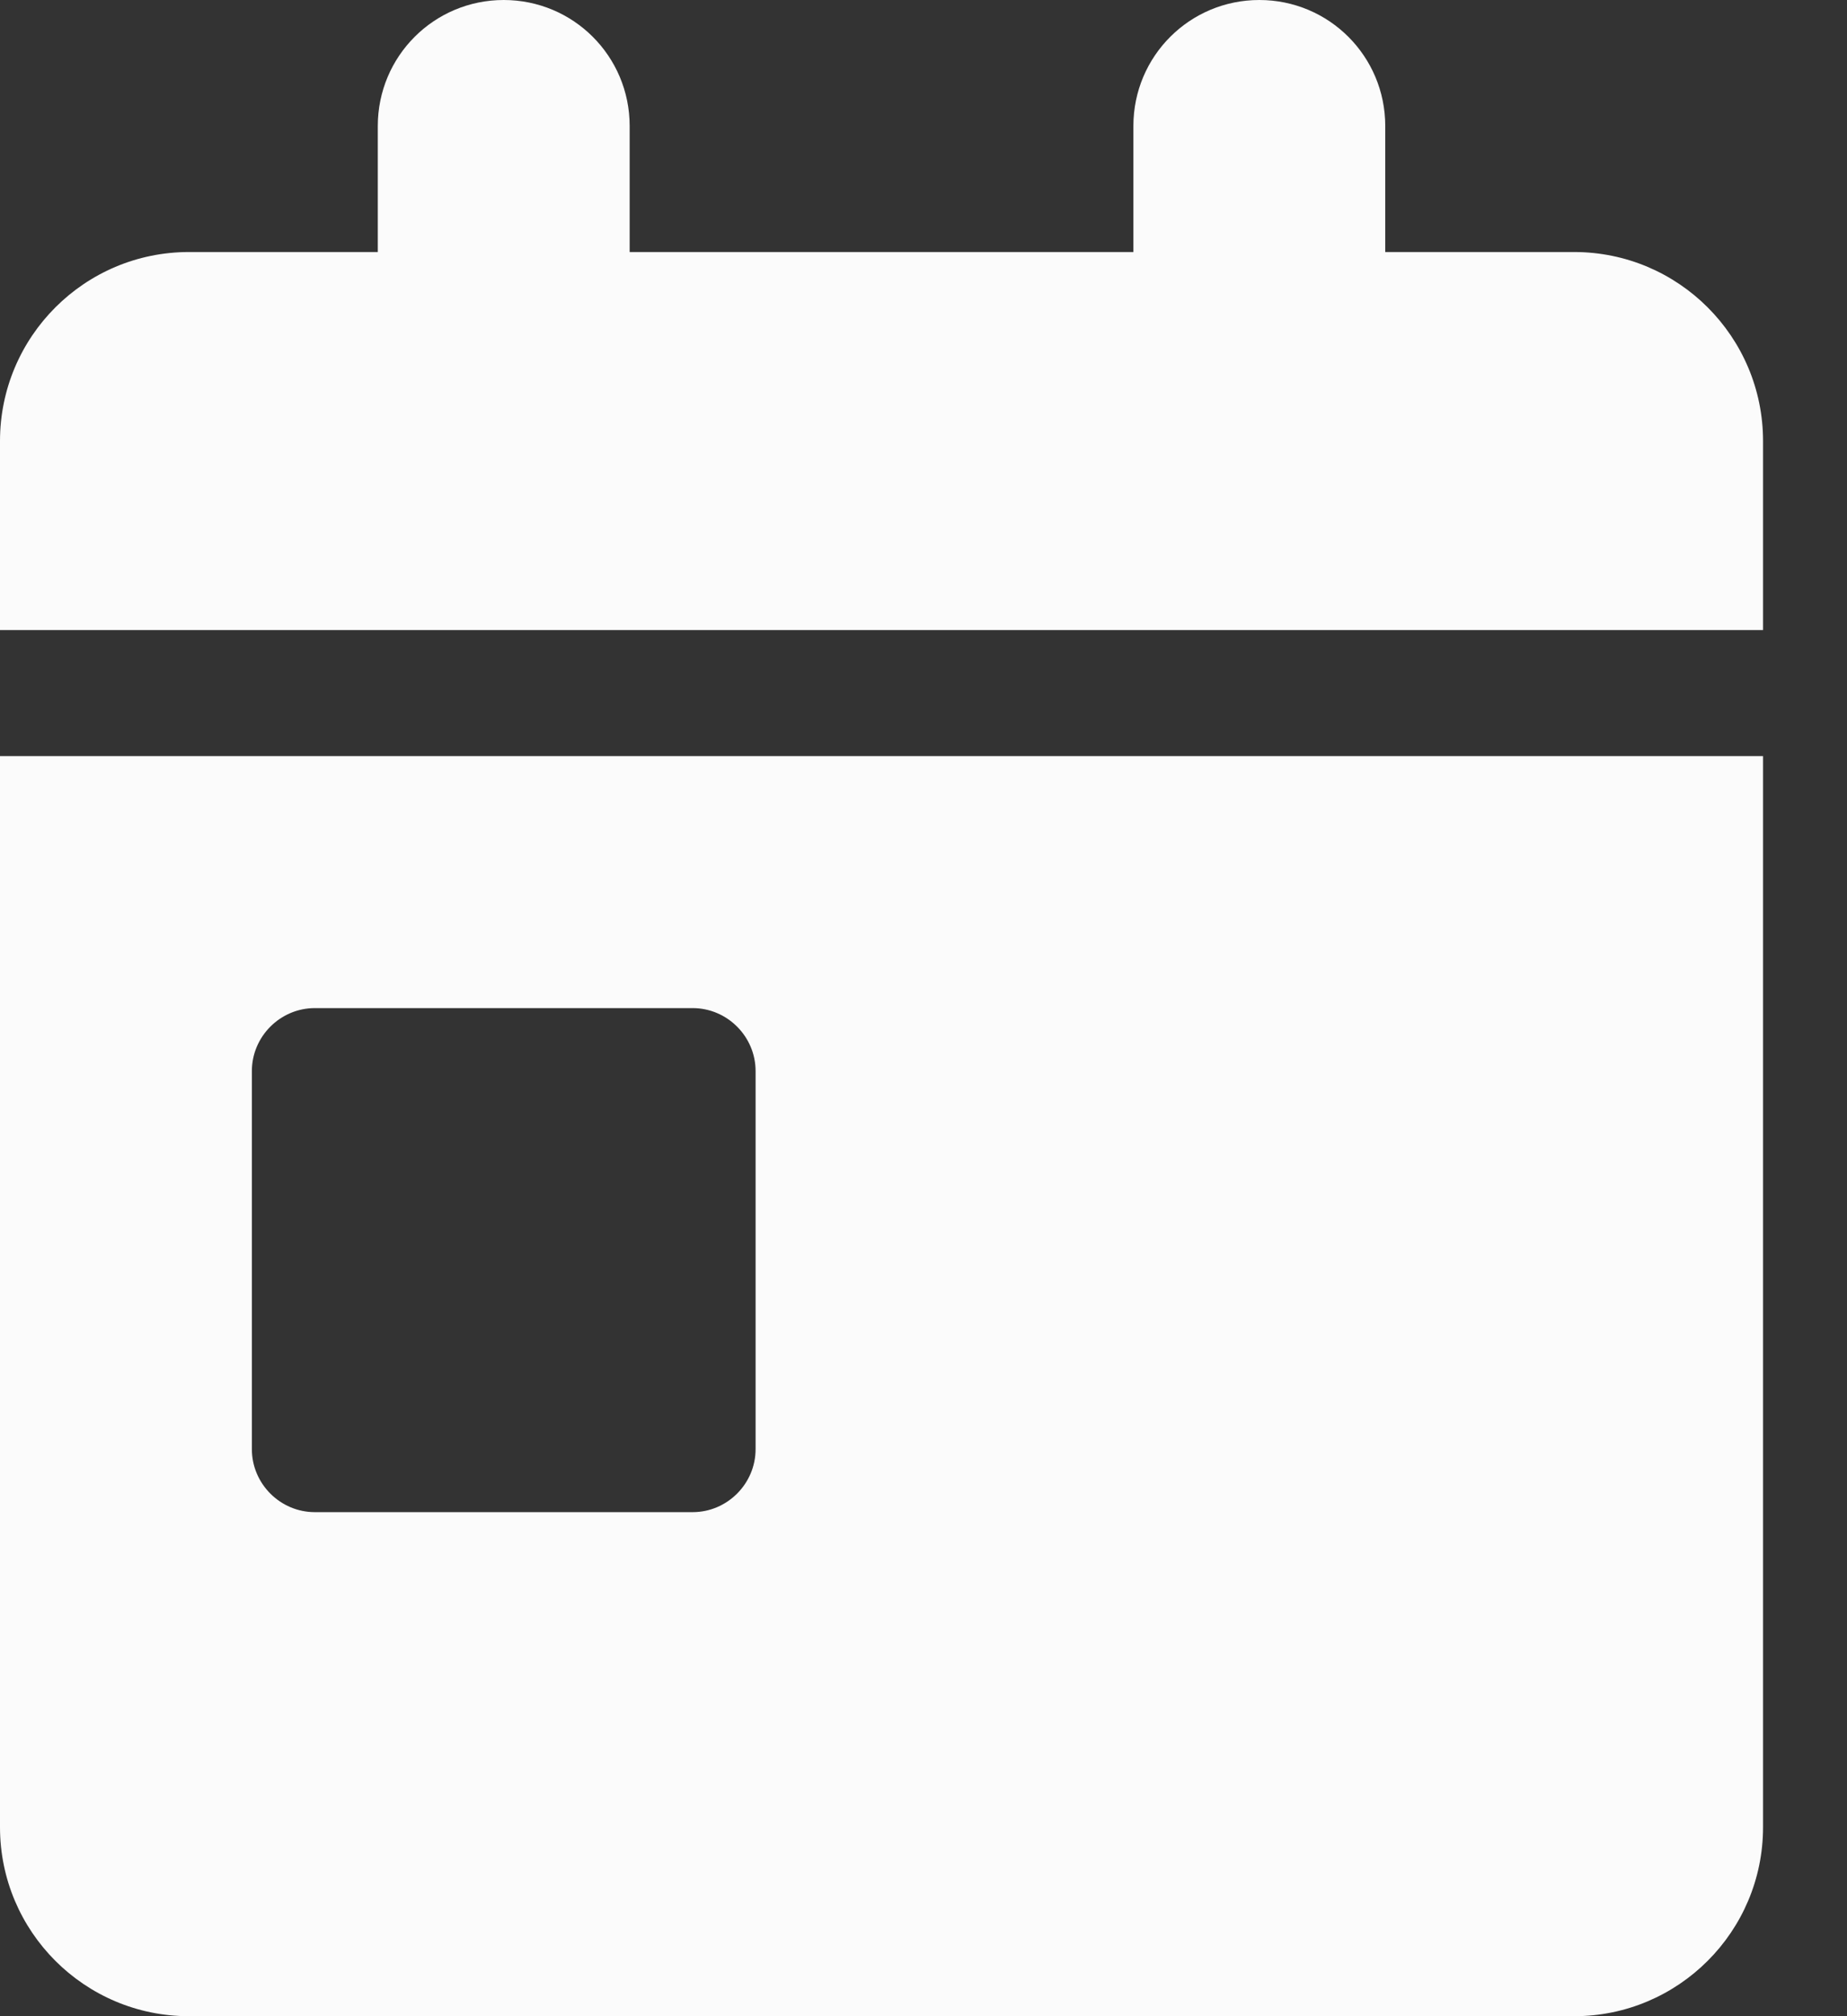 <svg width="11" height="12" viewBox="0 0 11 12" fill="none" xmlns="http://www.w3.org/2000/svg">
<rect x="0" y="0" width="11" height="12" fill="#333333" stroke="none"/>
<g id="events/calendar-day" clip-path="url(#clip0_417_1730)">
<path id="Vector" d="M3 0C3.415 0 3.75 0.335 3.75 0.75V1.5H6.75V0.75C6.75 0.335 7.085 0 7.5 0C7.915 0 8.25 0.335 8.25 0.75V1.5H9.375C9.996 1.5 10.5 2.004 10.5 2.625V3.75H0V2.625C0 2.004 0.504 1.5 1.125 1.5H2.25V0.75C2.25 0.335 2.585 0 3 0ZM0 4.5H10.5V10.875C10.5 11.496 9.996 12 9.375 12H1.125C0.504 12 0 11.496 0 10.875V4.5ZM1.875 6C1.669 6 1.5 6.169 1.5 6.375V8.625C1.5 8.831 1.669 9 1.875 9H4.125C4.331 9 4.5 8.831 4.5 8.625V6.375C4.5 6.169 4.331 6 4.125 6H1.875Z" fill="#FBFBFB"/>
</g>
<defs>
<clipPath id="clip0_417_1730">
<rect width="10.5" height="12" fill="white"/>
</clipPath>
</defs>
</svg>
